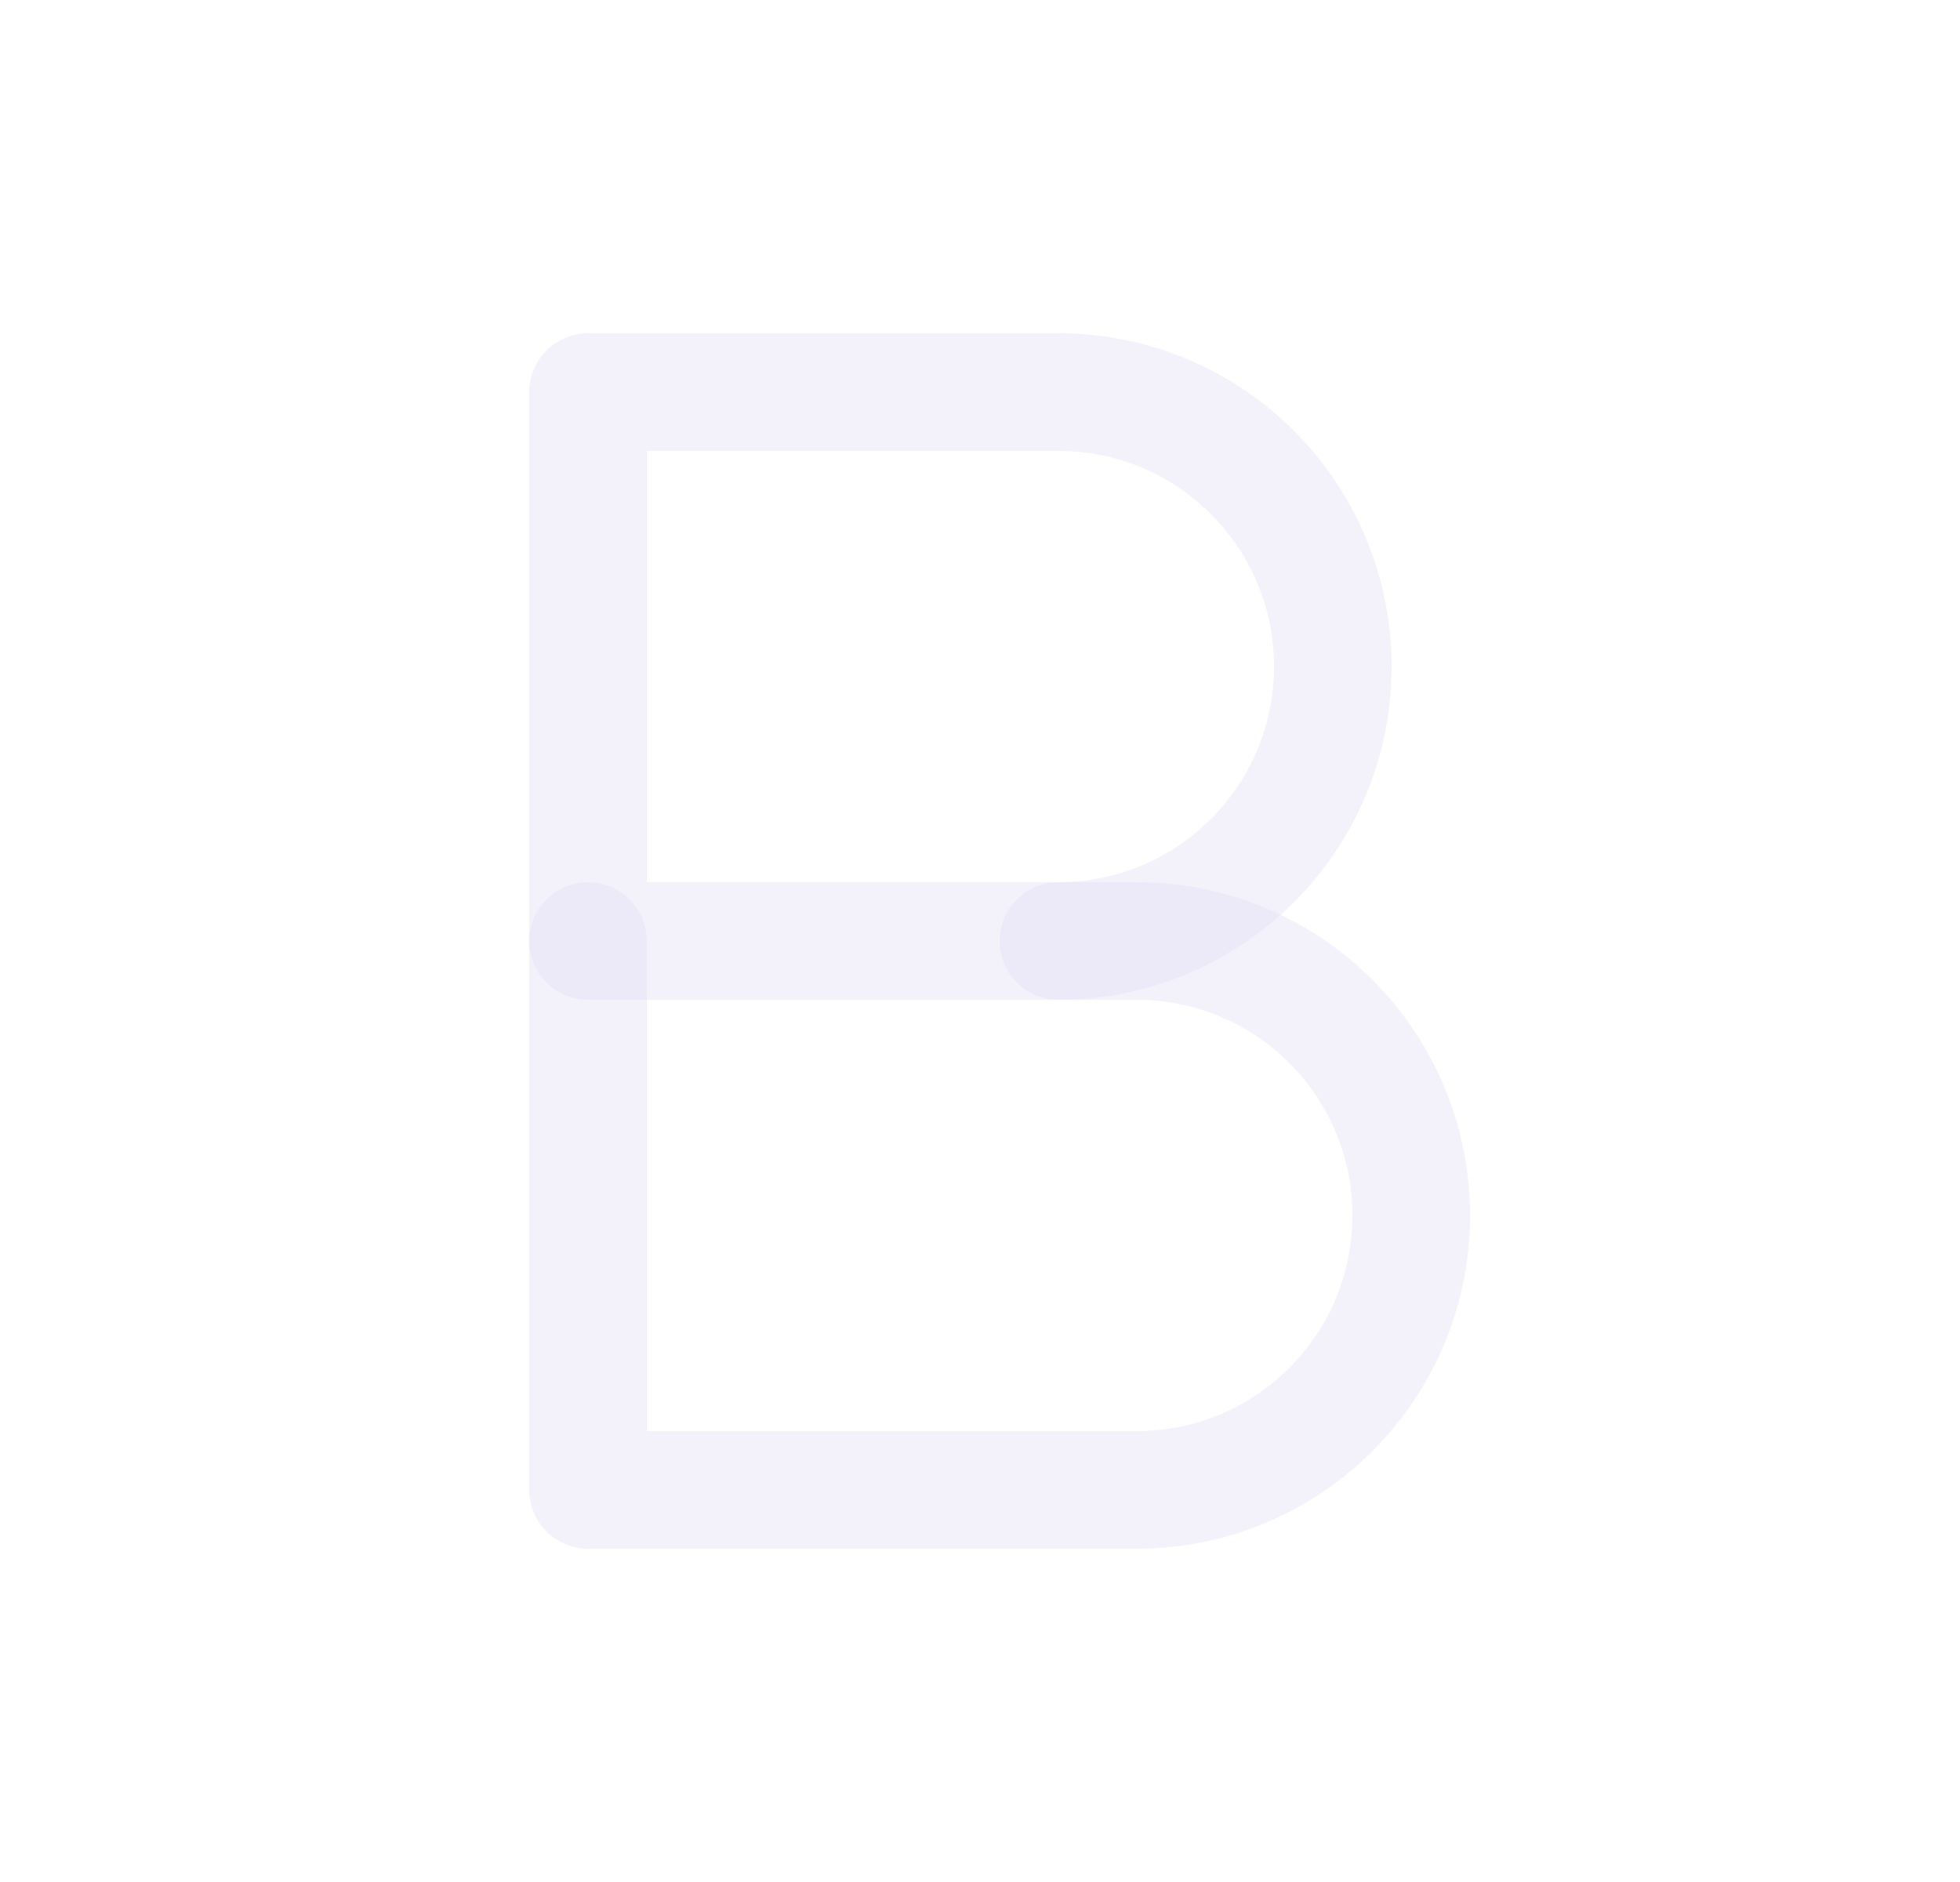 <svg width="25" height="24" viewBox="0 0 25 24" fill="none" xmlns="http://www.w3.org/2000/svg">
<path fill-rule="evenodd" clip-rule="evenodd" d="M7.5 5H13.5C15.433 5 17 6.567 17 8.5C17 10.433 15.433 12 13.5 12H7.5L7.5 5Z" stroke="#E1DEF5" stroke-opacity="0.4" stroke-width="1.5" stroke-linecap="round" stroke-linejoin="round"/>
<path d="M13.5 12H14.5C16.433 12 18 13.567 18 15.5C18 17.433 16.433 19 14.5 19H7.5V12" stroke="#E1DEF5" stroke-opacity="0.4" stroke-width="1.5" stroke-linecap="round" stroke-linejoin="round"/>
</svg>
